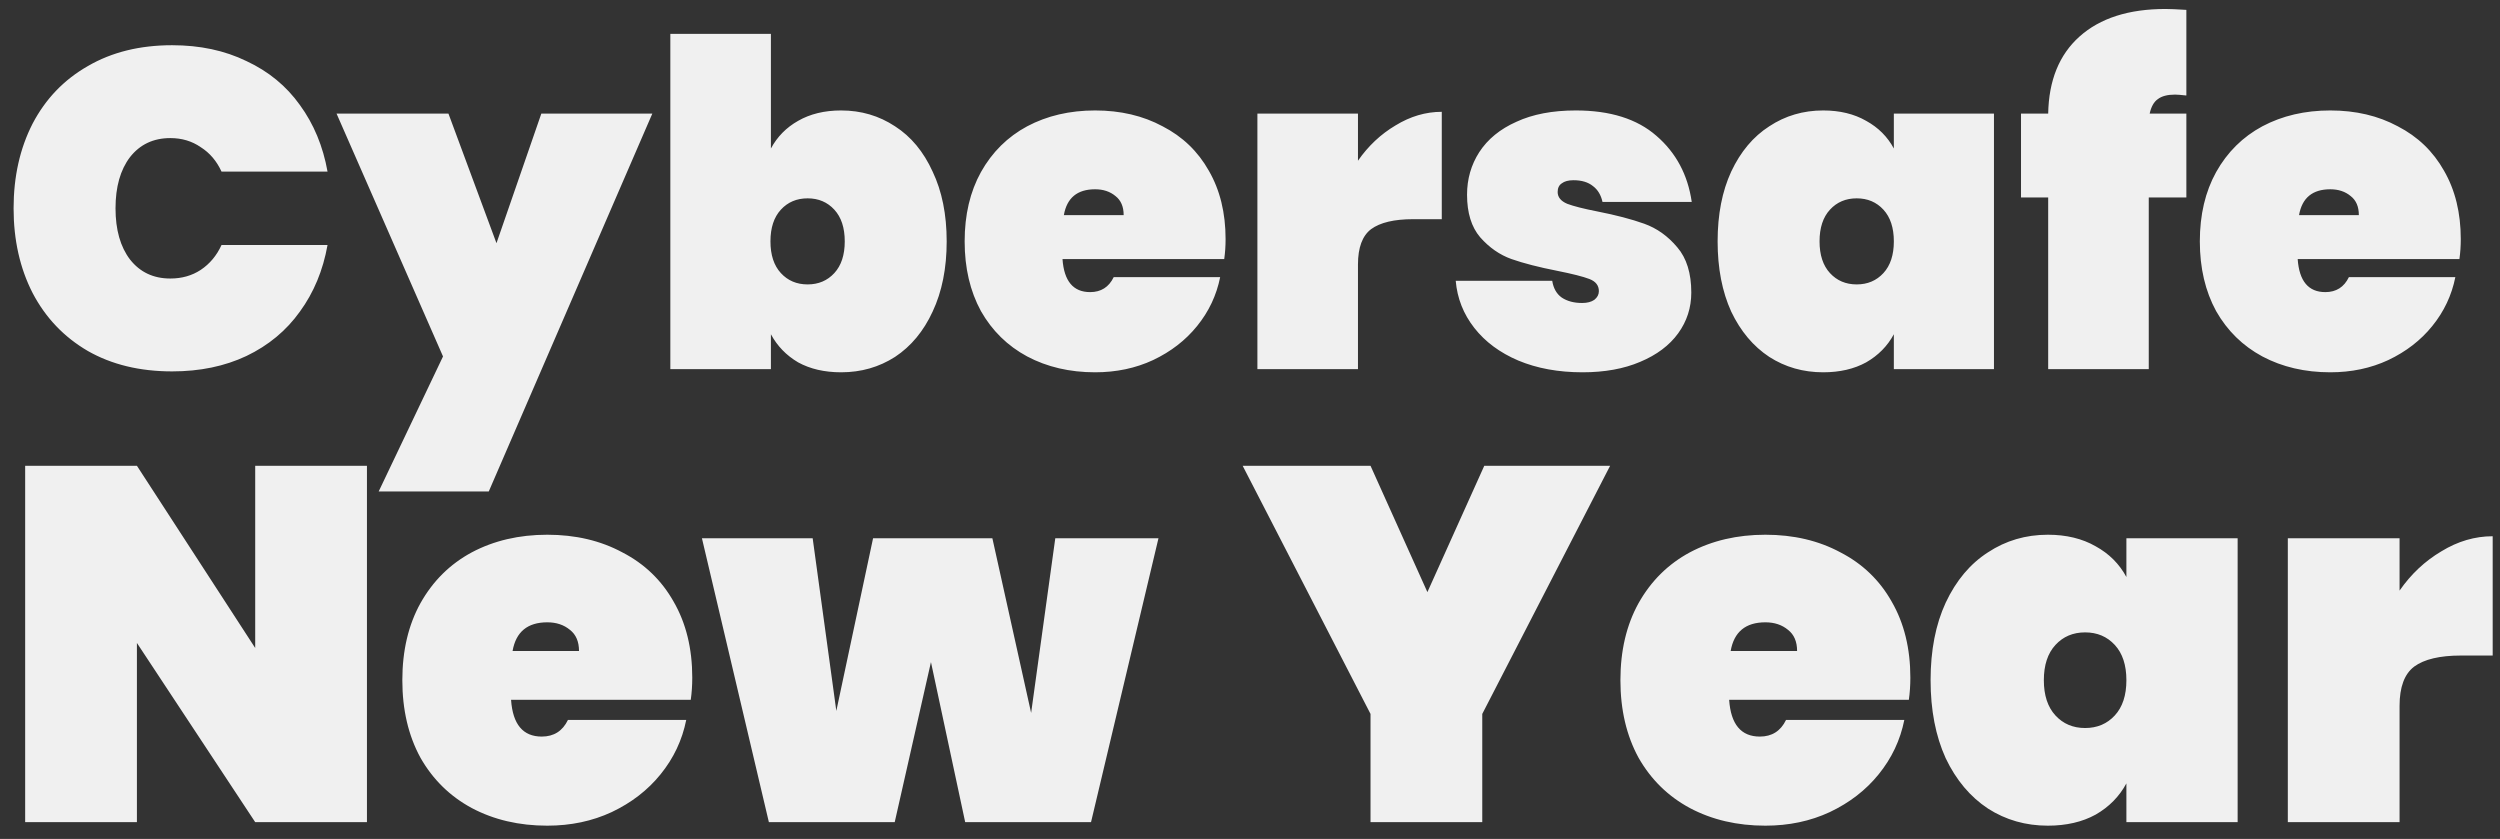 <svg width="149" height="50" viewBox="0 0 149 50" fill="none" xmlns="http://www.w3.org/2000/svg">
<rect x="0" y="0" width="149" height="50" fill="#333333" stroke="none"/>
<path fill-rule="evenodd" clip-rule="evenodd" d="M1.944 7.366C1.188 8.842 0.81 10.525 0.81 12.415C0.81 14.305 1.188 15.988 1.944 17.464C2.718 18.94 3.816 20.092 5.238 20.92C6.66 21.73 8.334 22.135 10.26 22.135C11.916 22.135 13.392 21.829 14.688 21.217C16.002 20.587 17.064 19.705 17.874 18.571C18.702 17.437 19.251 16.114 19.521 14.602H13.203C12.915 15.232 12.501 15.727 11.961 16.087C11.439 16.429 10.836 16.6 10.152 16.6C9.144 16.6 8.343 16.222 7.749 15.466C7.173 14.71 6.885 13.693 6.885 12.415C6.885 11.137 7.173 10.12 7.749 9.364C8.343 8.608 9.144 8.23 10.152 8.23C10.836 8.23 11.439 8.41 11.961 8.77C12.501 9.112 12.915 9.598 13.203 10.228H19.521C19.251 8.716 18.702 7.393 17.874 6.259C17.064 5.125 16.002 4.252 14.688 3.64C13.392 3.01 11.916 2.695 10.26 2.695C8.334 2.695 6.66 3.109 5.238 3.937C3.816 4.747 2.718 5.89 1.944 7.366ZM29.131 29.29L38.878 6.772H32.263L29.59 14.494L26.728 6.772H20.059L26.404 21.244L22.57 29.29H29.131ZM47.566 7.204C46.864 7.6 46.324 8.149 45.946 8.851V2.02H39.952V22H45.946V19.921C46.324 20.623 46.864 21.181 47.566 21.595C48.286 21.991 49.141 22.189 50.131 22.189C51.319 22.189 52.39 21.883 53.344 21.271C54.298 20.641 55.045 19.741 55.585 18.571C56.143 17.383 56.422 15.988 56.422 14.386C56.422 12.784 56.143 11.398 55.585 10.228C55.045 9.04 54.298 8.14 53.344 7.528C52.39 6.898 51.319 6.583 50.131 6.583C49.141 6.583 48.286 6.79 47.566 7.204ZM49.726 12.496C50.14 12.946 50.347 13.576 50.347 14.386C50.347 15.196 50.14 15.826 49.726 16.276C49.312 16.726 48.781 16.951 48.133 16.951C47.485 16.951 46.954 16.726 46.54 16.276C46.126 15.826 45.919 15.196 45.919 14.386C45.919 13.576 46.126 12.946 46.54 12.496C46.954 12.046 47.485 11.821 48.133 11.821C48.781 11.821 49.312 12.046 49.726 12.496ZM72.964 15.439C73.018 15.061 73.045 14.665 73.045 14.251C73.045 12.685 72.712 11.326 72.046 10.174C71.398 9.022 70.48 8.14 69.292 7.528C68.122 6.898 66.781 6.583 65.269 6.583C63.757 6.583 62.407 6.898 61.219 7.528C60.049 8.158 59.131 9.067 58.465 10.255C57.817 11.425 57.493 12.802 57.493 14.386C57.493 15.97 57.817 17.356 58.465 18.544C59.131 19.714 60.049 20.614 61.219 21.244C62.407 21.874 63.757 22.189 65.269 22.189C66.529 22.189 67.681 21.946 68.725 21.46C69.787 20.956 70.66 20.281 71.344 19.435C72.046 18.571 72.505 17.599 72.721 16.519H66.376C66.088 17.113 65.62 17.41 64.972 17.41C63.964 17.41 63.415 16.753 63.325 15.439H72.964ZM66.484 11.686C66.808 11.938 66.97 12.316 66.97 12.82H63.406C63.586 11.794 64.207 11.281 65.269 11.281C65.755 11.281 66.16 11.416 66.484 11.686ZM83.176 7.474C82.294 7.996 81.547 8.698 80.935 9.58V6.772H74.941V22H80.935V15.763C80.935 14.755 81.196 14.053 81.718 13.657C82.258 13.261 83.095 13.063 84.229 13.063H85.93V6.664C84.976 6.664 84.058 6.934 83.176 7.474ZM90.487 21.487C91.603 21.955 92.881 22.189 94.321 22.189C95.635 22.189 96.778 21.982 97.75 21.568C98.74 21.154 99.496 20.587 100.018 19.867C100.54 19.147 100.801 18.337 100.801 17.437C100.801 16.285 100.522 15.385 99.964 14.737C99.406 14.071 98.749 13.603 97.993 13.333C97.237 13.063 96.31 12.82 95.212 12.604C94.384 12.442 93.781 12.289 93.403 12.145C93.025 11.983 92.836 11.749 92.836 11.443C92.836 11.209 92.917 11.038 93.079 10.93C93.241 10.804 93.475 10.741 93.781 10.741C94.267 10.741 94.654 10.858 94.942 11.092C95.23 11.308 95.419 11.623 95.509 12.037H100.828C100.594 10.417 99.892 9.103 98.722 8.095C97.57 7.087 95.968 6.583 93.916 6.583C92.53 6.583 91.351 6.808 90.379 7.258C89.407 7.69 88.669 8.293 88.165 9.067C87.679 9.823 87.436 10.669 87.436 11.605C87.436 12.685 87.697 13.531 88.219 14.143C88.759 14.755 89.38 15.187 90.082 15.439C90.802 15.691 91.711 15.925 92.809 16.141C93.709 16.321 94.348 16.483 94.726 16.627C95.104 16.771 95.293 17.014 95.293 17.356C95.293 17.554 95.203 17.725 95.023 17.869C94.843 17.995 94.6 18.058 94.294 18.058C93.808 18.058 93.403 17.95 93.079 17.734C92.773 17.518 92.584 17.185 92.512 16.735H86.761C86.851 17.779 87.22 18.715 87.868 19.543C88.516 20.371 89.389 21.019 90.487 21.487ZM105.448 7.528C104.494 8.14 103.738 9.04 103.18 10.228C102.64 11.398 102.37 12.784 102.37 14.386C102.37 15.988 102.64 17.383 103.18 18.571C103.738 19.741 104.494 20.641 105.448 21.271C106.402 21.883 107.473 22.189 108.661 22.189C109.651 22.189 110.506 21.991 111.226 21.595C111.946 21.181 112.495 20.623 112.873 19.921V22H118.84V6.772H112.873V8.851C112.495 8.149 111.946 7.6 111.226 7.204C110.506 6.79 109.651 6.583 108.661 6.583C107.473 6.583 106.402 6.898 105.448 7.528ZM112.252 12.496C112.666 12.946 112.873 13.576 112.873 14.386C112.873 15.196 112.666 15.826 112.252 16.276C111.838 16.726 111.307 16.951 110.659 16.951C110.011 16.951 109.48 16.726 109.066 16.276C108.652 15.826 108.445 15.196 108.445 14.386C108.445 13.576 108.652 12.946 109.066 12.496C109.48 12.046 110.011 11.821 110.659 11.821C111.307 11.821 111.838 12.046 112.252 12.496ZM129.632 5.638C129.758 5.638 129.983 5.656 130.307 5.692V0.589C129.731 0.553 129.317 0.535 129.065 0.535C126.869 0.535 125.159 1.084 123.935 2.182C122.729 3.262 122.108 4.792 122.072 6.772H120.452V11.767H122.072V22H128.066V11.767H130.307V6.772H128.12C128.21 6.358 128.372 6.07 128.606 5.908C128.84 5.728 129.182 5.638 129.632 5.638ZM146.581 15.439C146.635 15.061 146.662 14.665 146.662 14.251C146.662 12.685 146.329 11.326 145.663 10.174C145.015 9.022 144.097 8.14 142.909 7.528C141.739 6.898 140.398 6.583 138.886 6.583C137.374 6.583 136.024 6.898 134.836 7.528C133.666 8.158 132.748 9.067 132.082 10.255C131.434 11.425 131.11 12.802 131.11 14.386C131.11 15.97 131.434 17.356 132.082 18.544C132.748 19.714 133.666 20.614 134.836 21.244C136.024 21.874 137.374 22.189 138.886 22.189C140.146 22.189 141.298 21.946 142.342 21.46C143.404 20.956 144.277 20.281 144.961 19.435C145.663 18.571 146.122 17.599 146.338 16.519H139.993C139.705 17.113 139.237 17.41 138.589 17.41C137.581 17.41 137.032 16.753 136.942 15.439H146.581ZM140.101 11.686C140.425 11.938 140.587 12.316 140.587 12.82H137.023C137.203 11.794 137.824 11.281 138.886 11.281C139.372 11.281 139.777 11.416 140.101 11.686ZM15.21 49H21.87V27.76H15.21V38.62L8.16 27.76H1.5V49H8.16V38.32L15.21 49ZM41.169 41.71C41.229 41.29 41.259 40.85 41.259 40.39C41.259 38.65 40.889 37.14 40.149 35.86C39.429 34.58 38.409 33.6 37.089 32.92C35.789 32.22 34.299 31.87 32.619 31.87C30.939 31.87 29.439 32.22 28.119 32.92C26.819 33.62 25.799 34.63 25.059 35.95C24.339 37.25 23.979 38.78 23.979 40.54C23.979 42.3 24.339 43.84 25.059 45.16C25.799 46.46 26.819 47.46 28.119 48.16C29.439 48.86 30.939 49.21 32.619 49.21C34.019 49.21 35.299 48.94 36.459 48.4C37.639 47.84 38.609 47.09 39.369 46.15C40.149 45.19 40.659 44.11 40.899 42.91H33.849C33.529 43.57 33.009 43.9 32.289 43.9C31.169 43.9 30.559 43.17 30.459 41.71H41.169ZM33.969 37.54C34.329 37.82 34.509 38.24 34.509 38.8H30.549C30.749 37.66 31.439 37.09 32.619 37.09C33.159 37.09 33.609 37.24 33.969 37.54ZM57.525 49H65.025L69.045 32.08H62.895L61.455 42.49L59.145 32.08H52.035L49.845 42.37L48.435 32.08H41.835L45.825 49H53.325L55.485 39.46L57.525 49ZM88.343 42.55L95.963 27.76H88.463L85.073 35.29L81.683 27.76H74.062L81.683 42.55V49H88.343V42.55ZM113.767 41.71C113.827 41.29 113.857 40.85 113.857 40.39C113.857 38.65 113.487 37.14 112.747 35.86C112.027 34.58 111.007 33.6 109.687 32.92C108.387 32.22 106.897 31.87 105.217 31.87C103.537 31.87 102.037 32.22 100.717 32.92C99.417 33.62 98.397 34.63 97.657 35.95C96.937 37.25 96.577 38.78 96.577 40.54C96.577 42.3 96.937 43.84 97.657 45.16C98.397 46.46 99.417 47.46 100.717 48.16C102.037 48.86 103.537 49.21 105.217 49.21C106.617 49.21 107.897 48.94 109.057 48.4C110.237 47.84 111.207 47.09 111.967 46.15C112.747 45.19 113.257 44.11 113.497 42.91H106.447C106.127 43.57 105.607 43.9 104.887 43.9C103.767 43.9 103.157 43.17 103.057 41.71H113.767ZM106.567 37.54C106.927 37.82 107.107 38.24 107.107 38.8H103.147C103.347 37.66 104.037 37.09 105.217 37.09C105.757 37.09 106.207 37.24 106.567 37.54ZM115.963 35.92C115.363 37.22 115.063 38.76 115.063 40.54C115.063 42.32 115.363 43.87 115.963 45.19C116.583 46.49 117.423 47.49 118.483 48.19C119.543 48.87 120.733 49.21 122.053 49.21C123.153 49.21 124.103 48.99 124.903 48.55C125.703 48.09 126.313 47.47 126.733 46.69V49H133.363V32.08H126.733V34.39C126.313 33.61 125.703 33 124.903 32.56C124.103 32.1 123.153 31.87 122.053 31.87C120.733 31.87 119.543 32.22 118.483 32.92C117.423 33.6 116.583 34.6 115.963 35.92ZM126.043 38.44C126.503 38.94 126.733 39.64 126.733 40.54C126.733 41.44 126.503 42.14 126.043 42.64C125.583 43.14 124.993 43.39 124.273 43.39C123.553 43.39 122.963 43.14 122.503 42.64C122.043 42.14 121.813 41.44 121.813 40.54C121.813 39.64 122.043 38.94 122.503 38.44C122.963 37.94 123.553 37.69 124.273 37.69C124.993 37.69 125.583 37.94 126.043 38.44ZM145.504 32.86C144.524 33.44 143.694 34.22 143.014 35.2V32.08H136.354V49H143.014V42.07C143.014 40.95 143.304 40.17 143.884 39.73C144.484 39.29 145.414 39.07 146.674 39.07H148.564V31.96C147.504 31.96 146.484 32.26 145.504 32.86Z" fill="#f0f0f0"/>
</svg>
